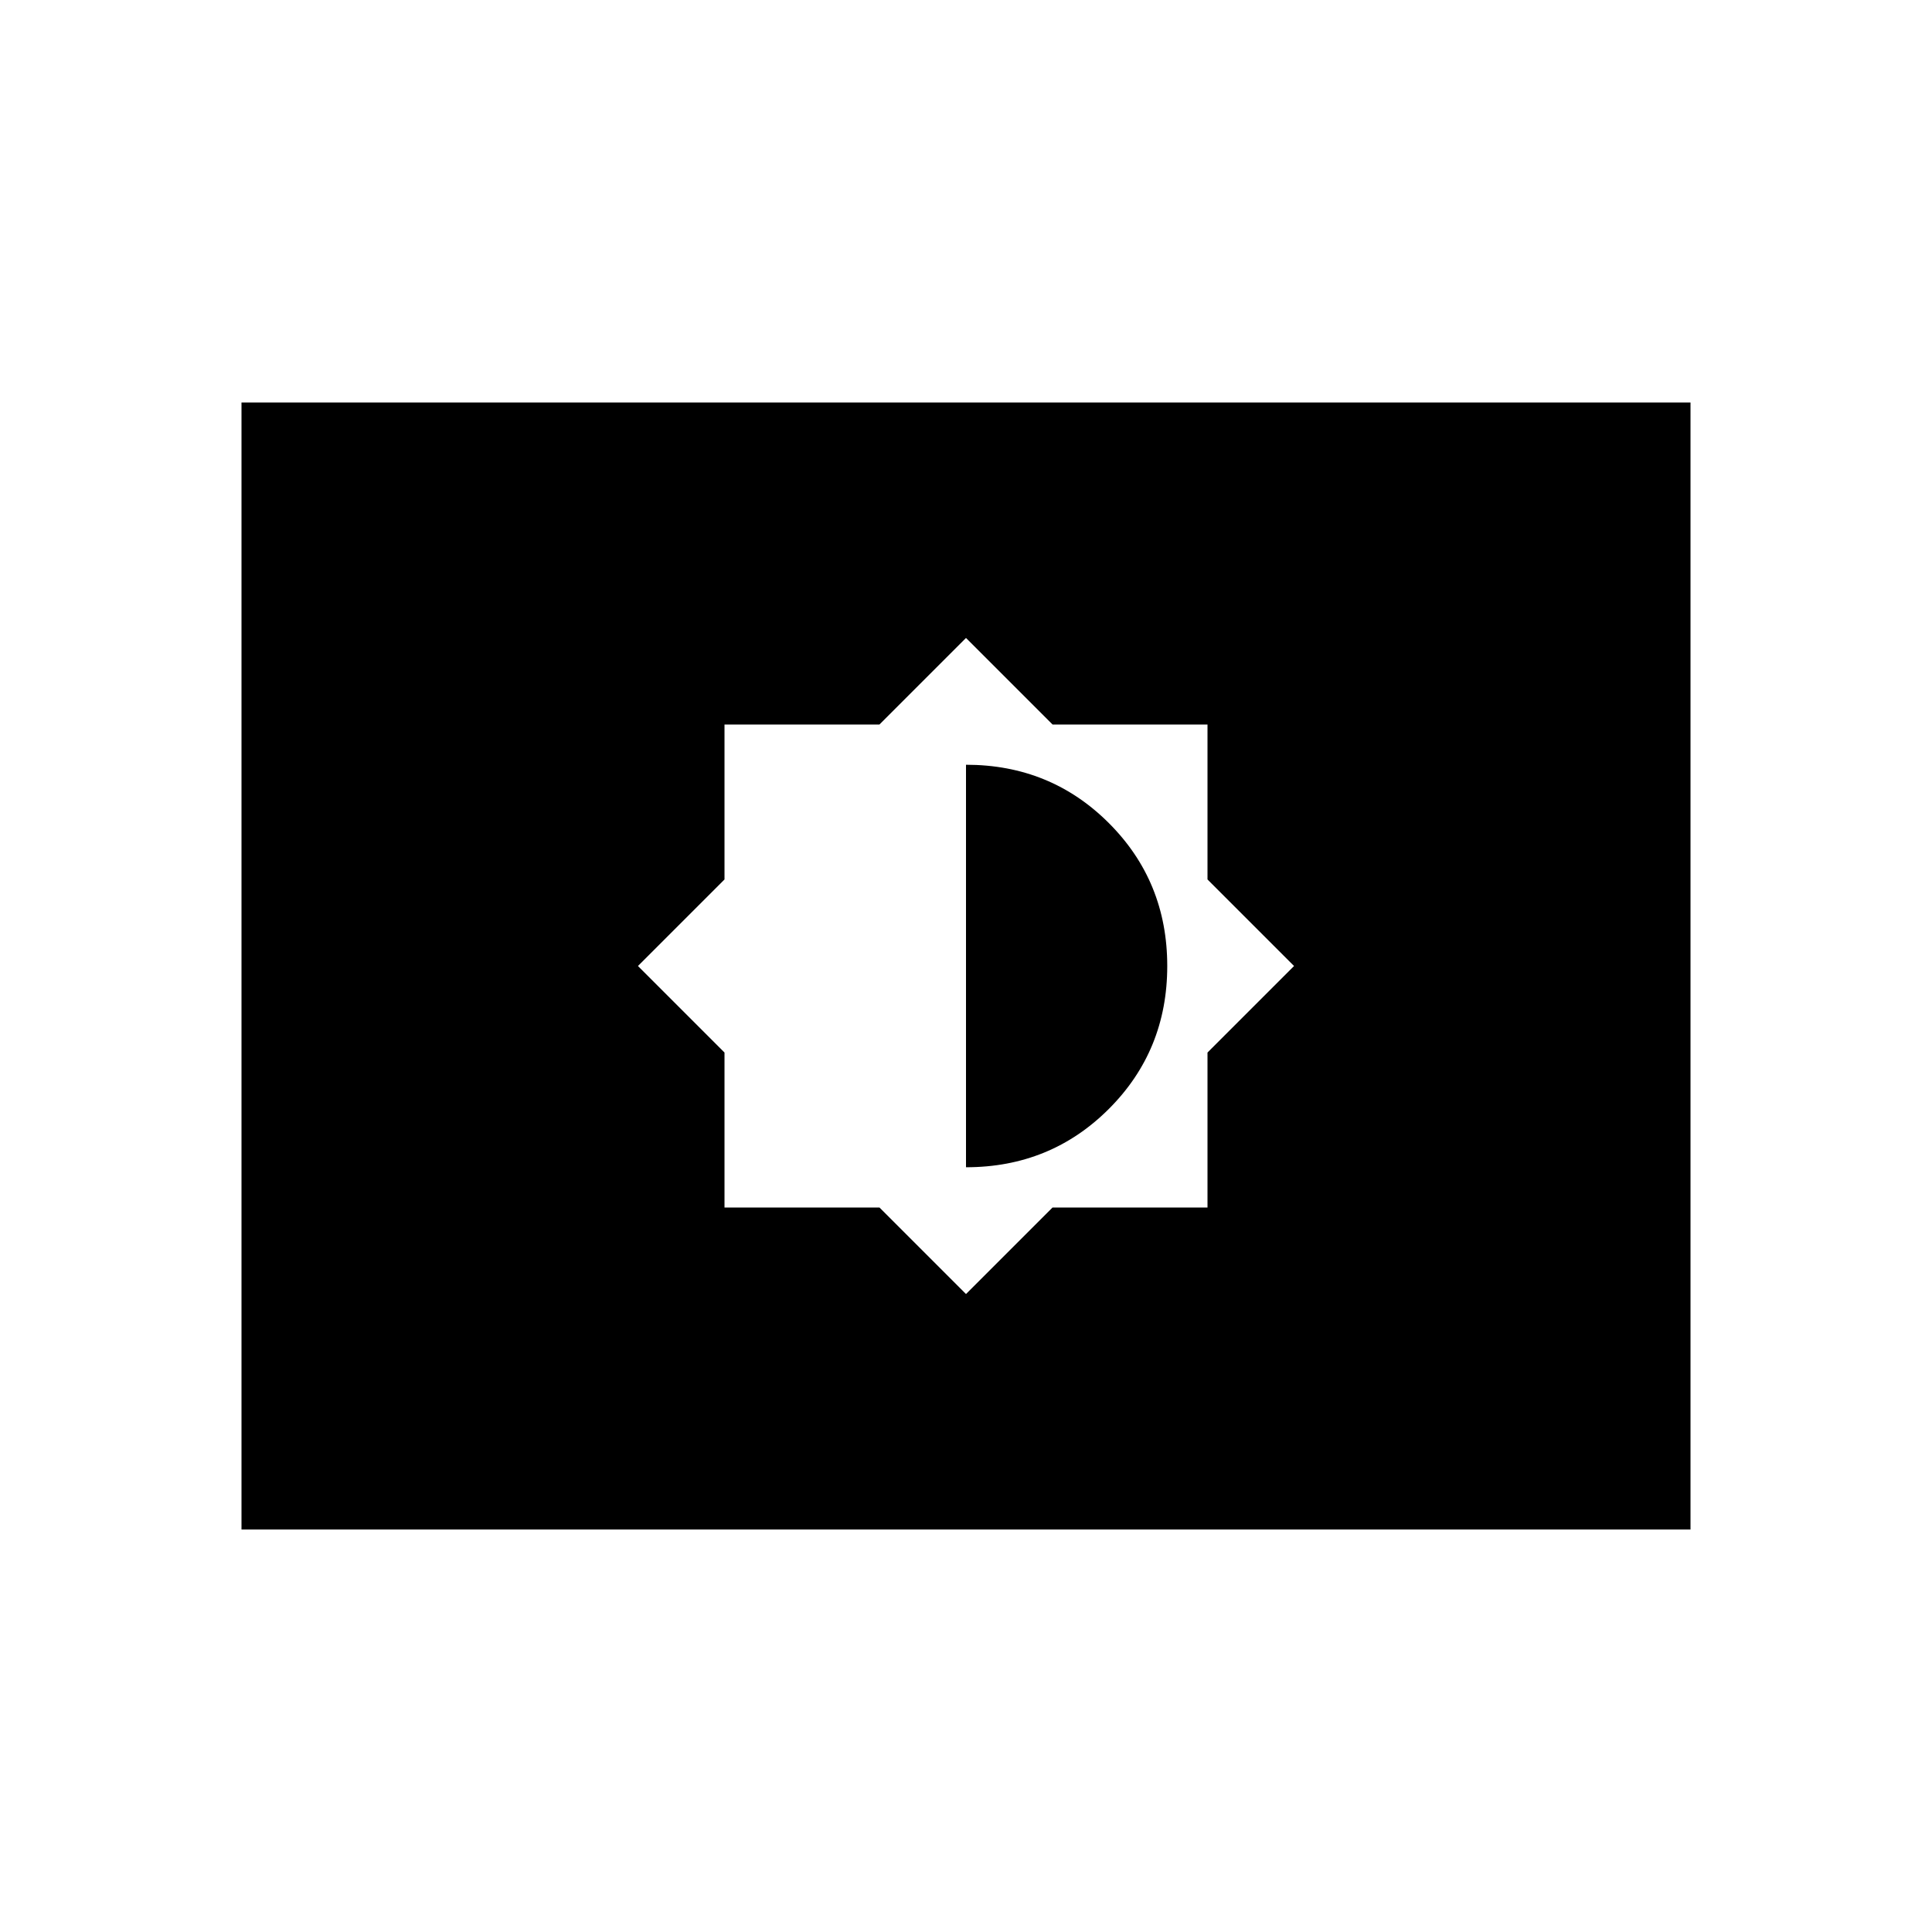<svg xmlns="http://www.w3.org/2000/svg" height="24" width="24"><path d="M12 16.075 13.075 15H15V13.075L16.075 12L15 10.925V9H13.075L12 7.925L10.925 9H9V10.925L7.925 12L9 13.075V15H10.925ZM12 14.5V9.5Q13.05 9.5 13.775 10.225Q14.5 10.95 14.5 12Q14.5 13.05 13.775 13.775Q13.05 14.5 12 14.5ZM3 19V5H21V19Z"/></svg>